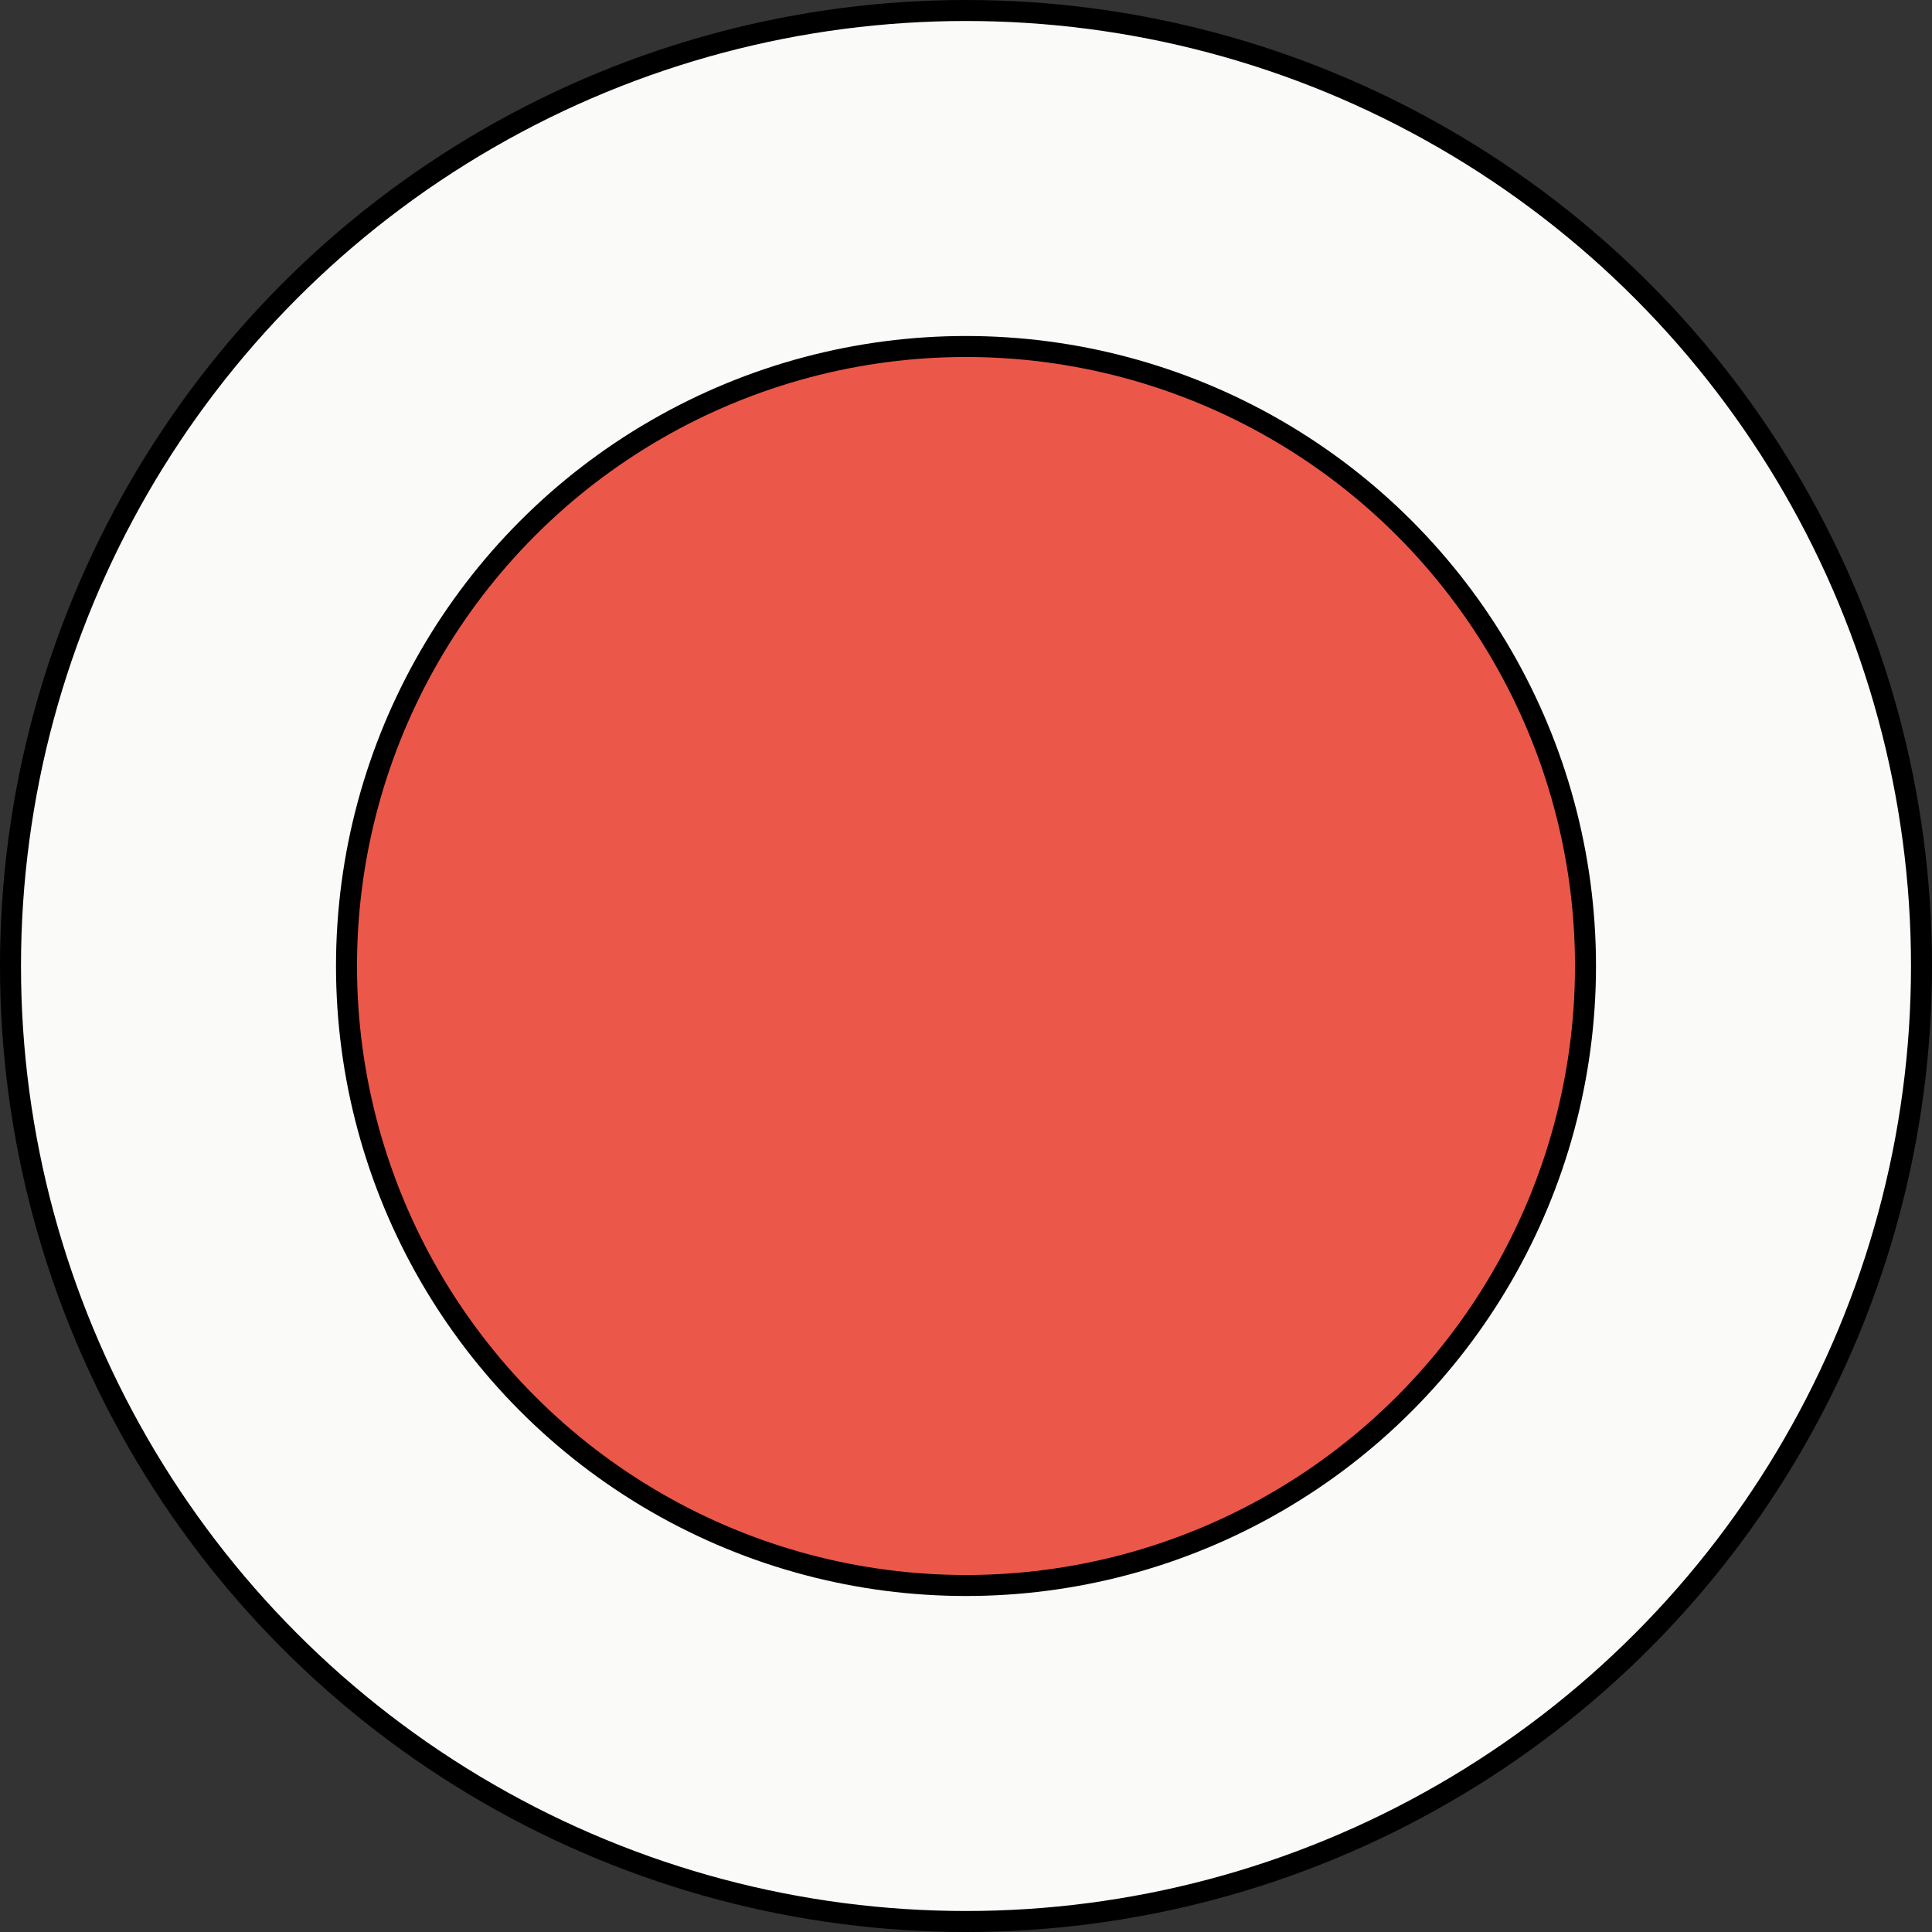<svg width="92" height="92" viewBox="0 0 92 92" fill="none" xmlns="http://www.w3.org/2000/svg">
<rect x="0" y="0" width="92" height="92" fill="#333333" stroke="none"/>
<circle cx="46" cy="46" r="45.5" fill="#FAFAF9" stroke="black"/>
<circle cx="46" cy="46" r="29.5" fill="#EB5849" stroke="black"/>
</svg>
